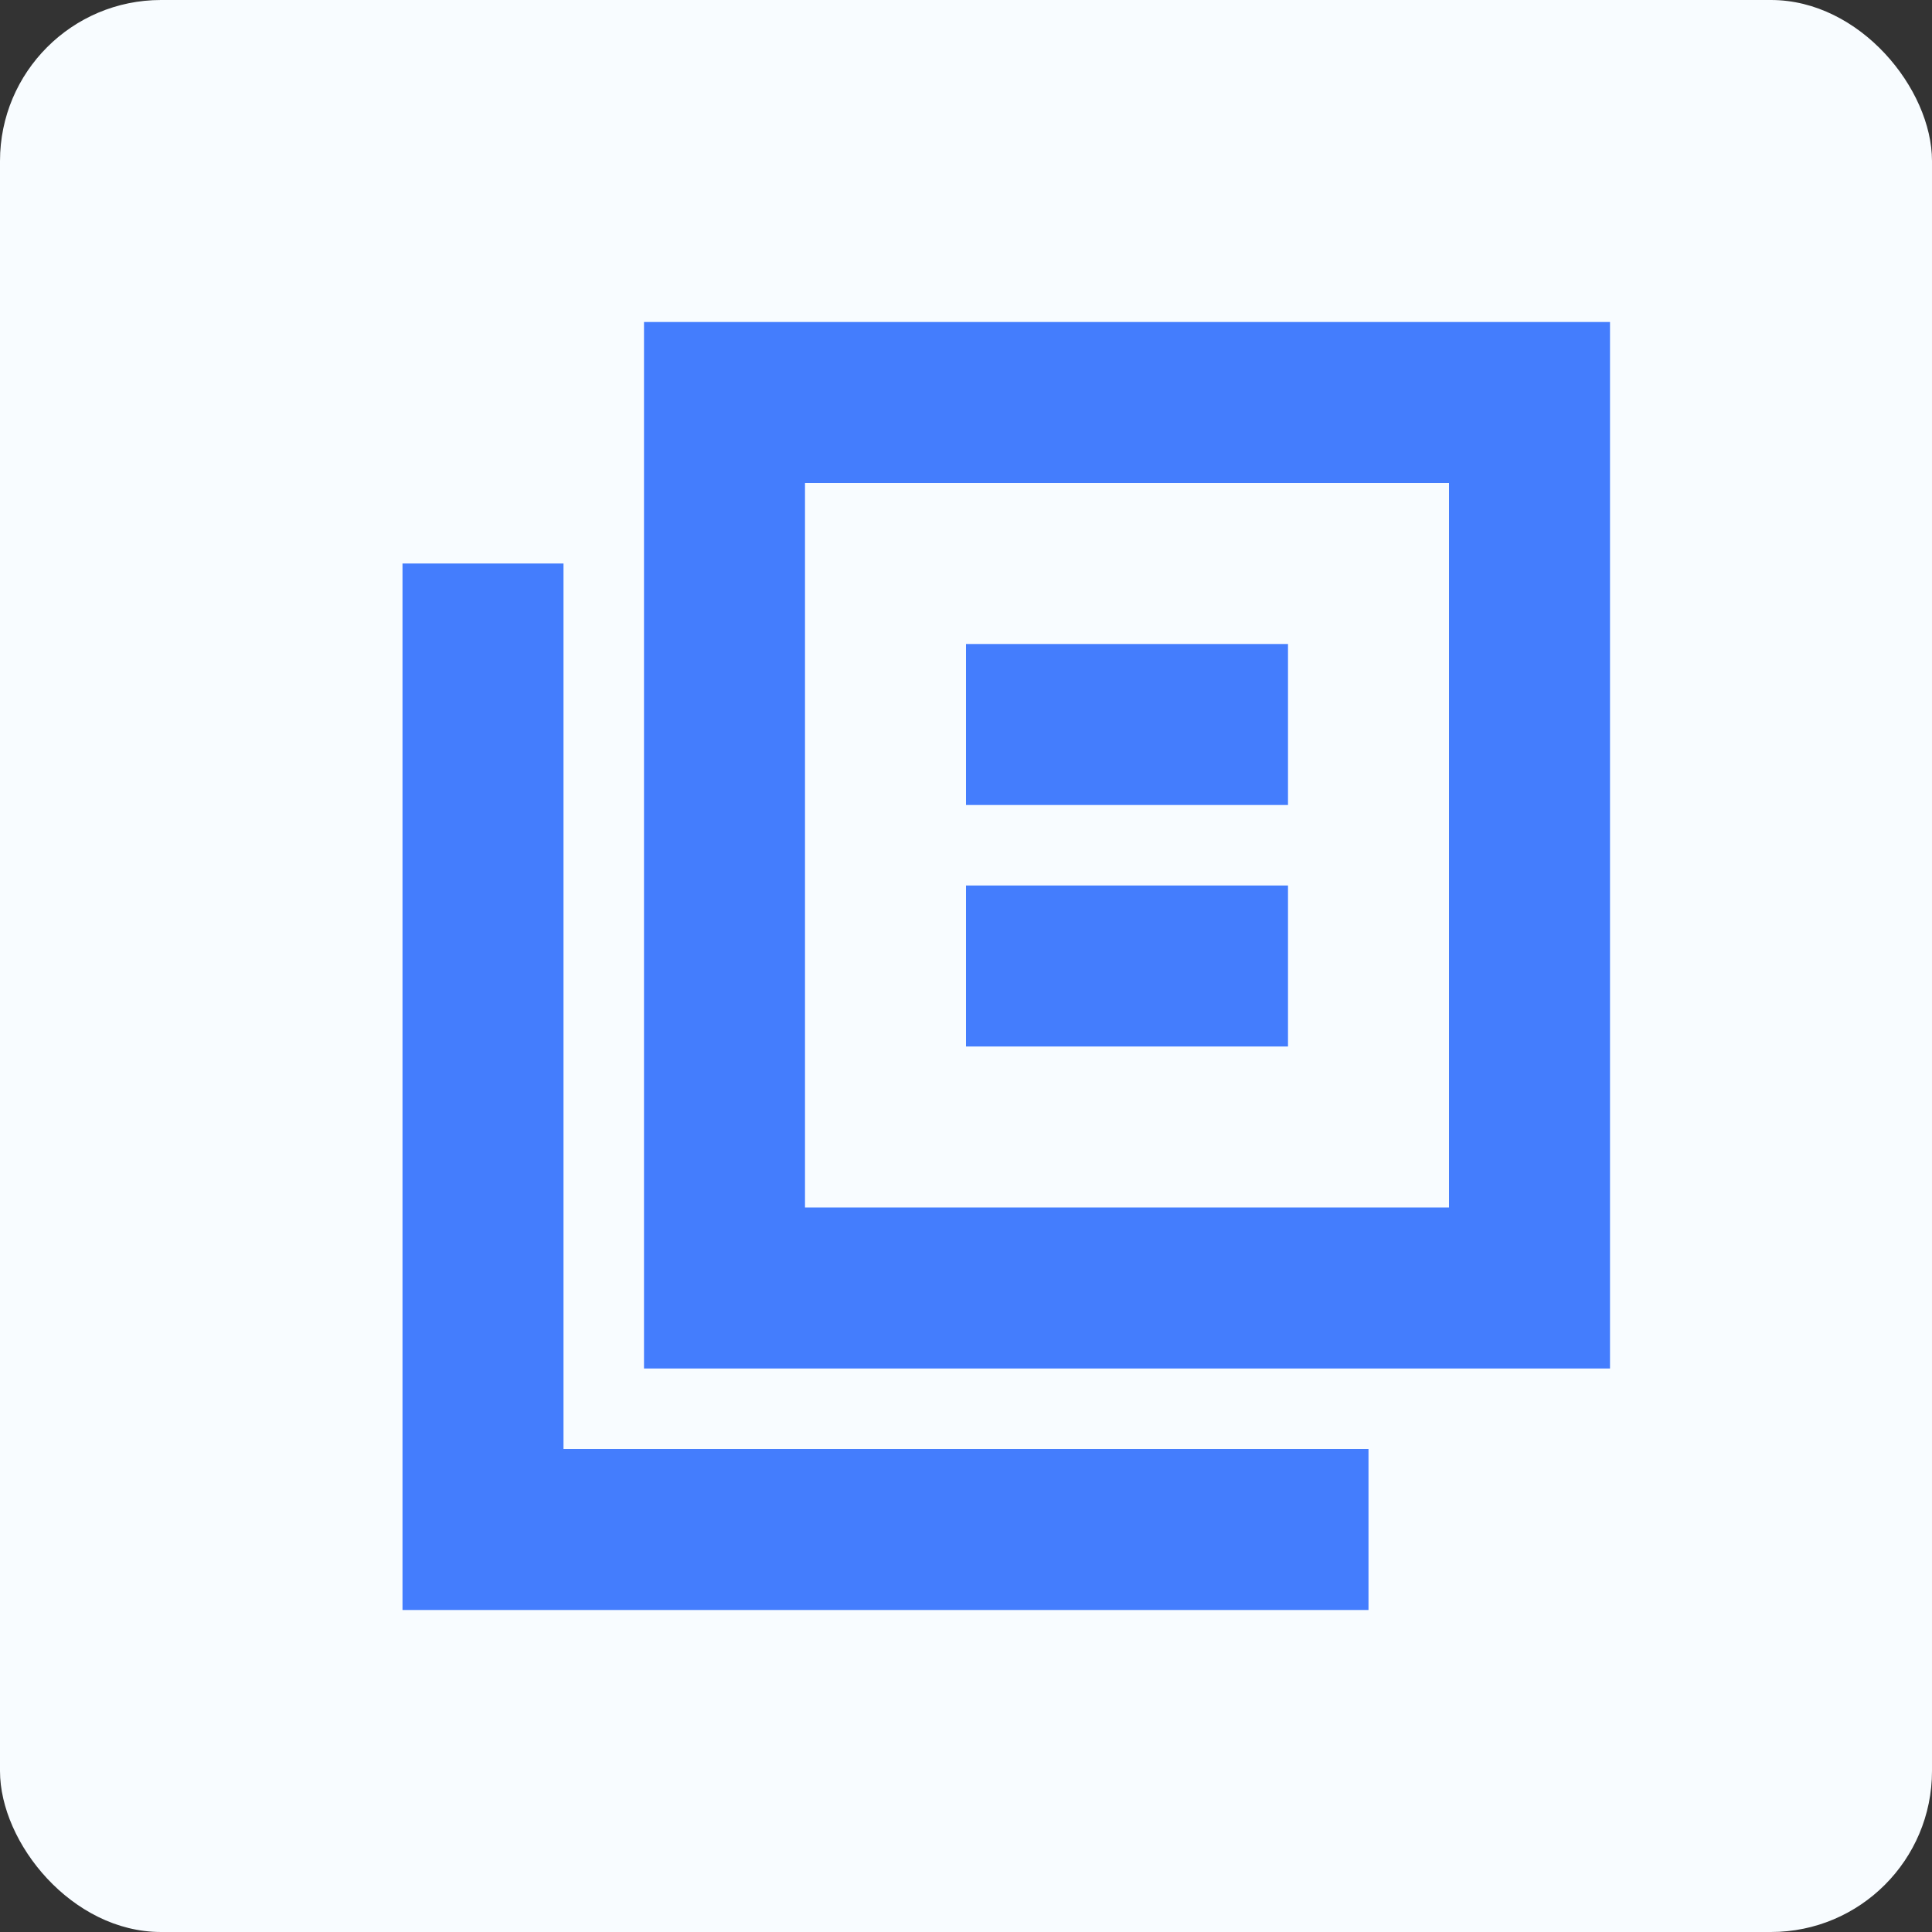 <svg width="24" height="24" viewBox="0 0 24 24" fill="none" xmlns="http://www.w3.org/2000/svg">
<rect x="0" y="0" width="24" height="24" fill="#333333" stroke="none"/>
<rect width="24" height="24" rx="2" fill="#F8FCFF"/>
<path fill-rule="evenodd" clip-rule="evenodd" d="M16 10H12V8H16V10Z" fill="#447DFD"/>
<path fill-rule="evenodd" clip-rule="evenodd" d="M16 13H12V11H16V13Z" fill="#447DFD"/>
<rect x="9" y="5" width="10" height="11" stroke="#447DFD" stroke-width="2"/>
<path fill-rule="evenodd" clip-rule="evenodd" d="M5 7H7V18H17V20H5V7Z" fill="#447DFD"/>
</svg>

